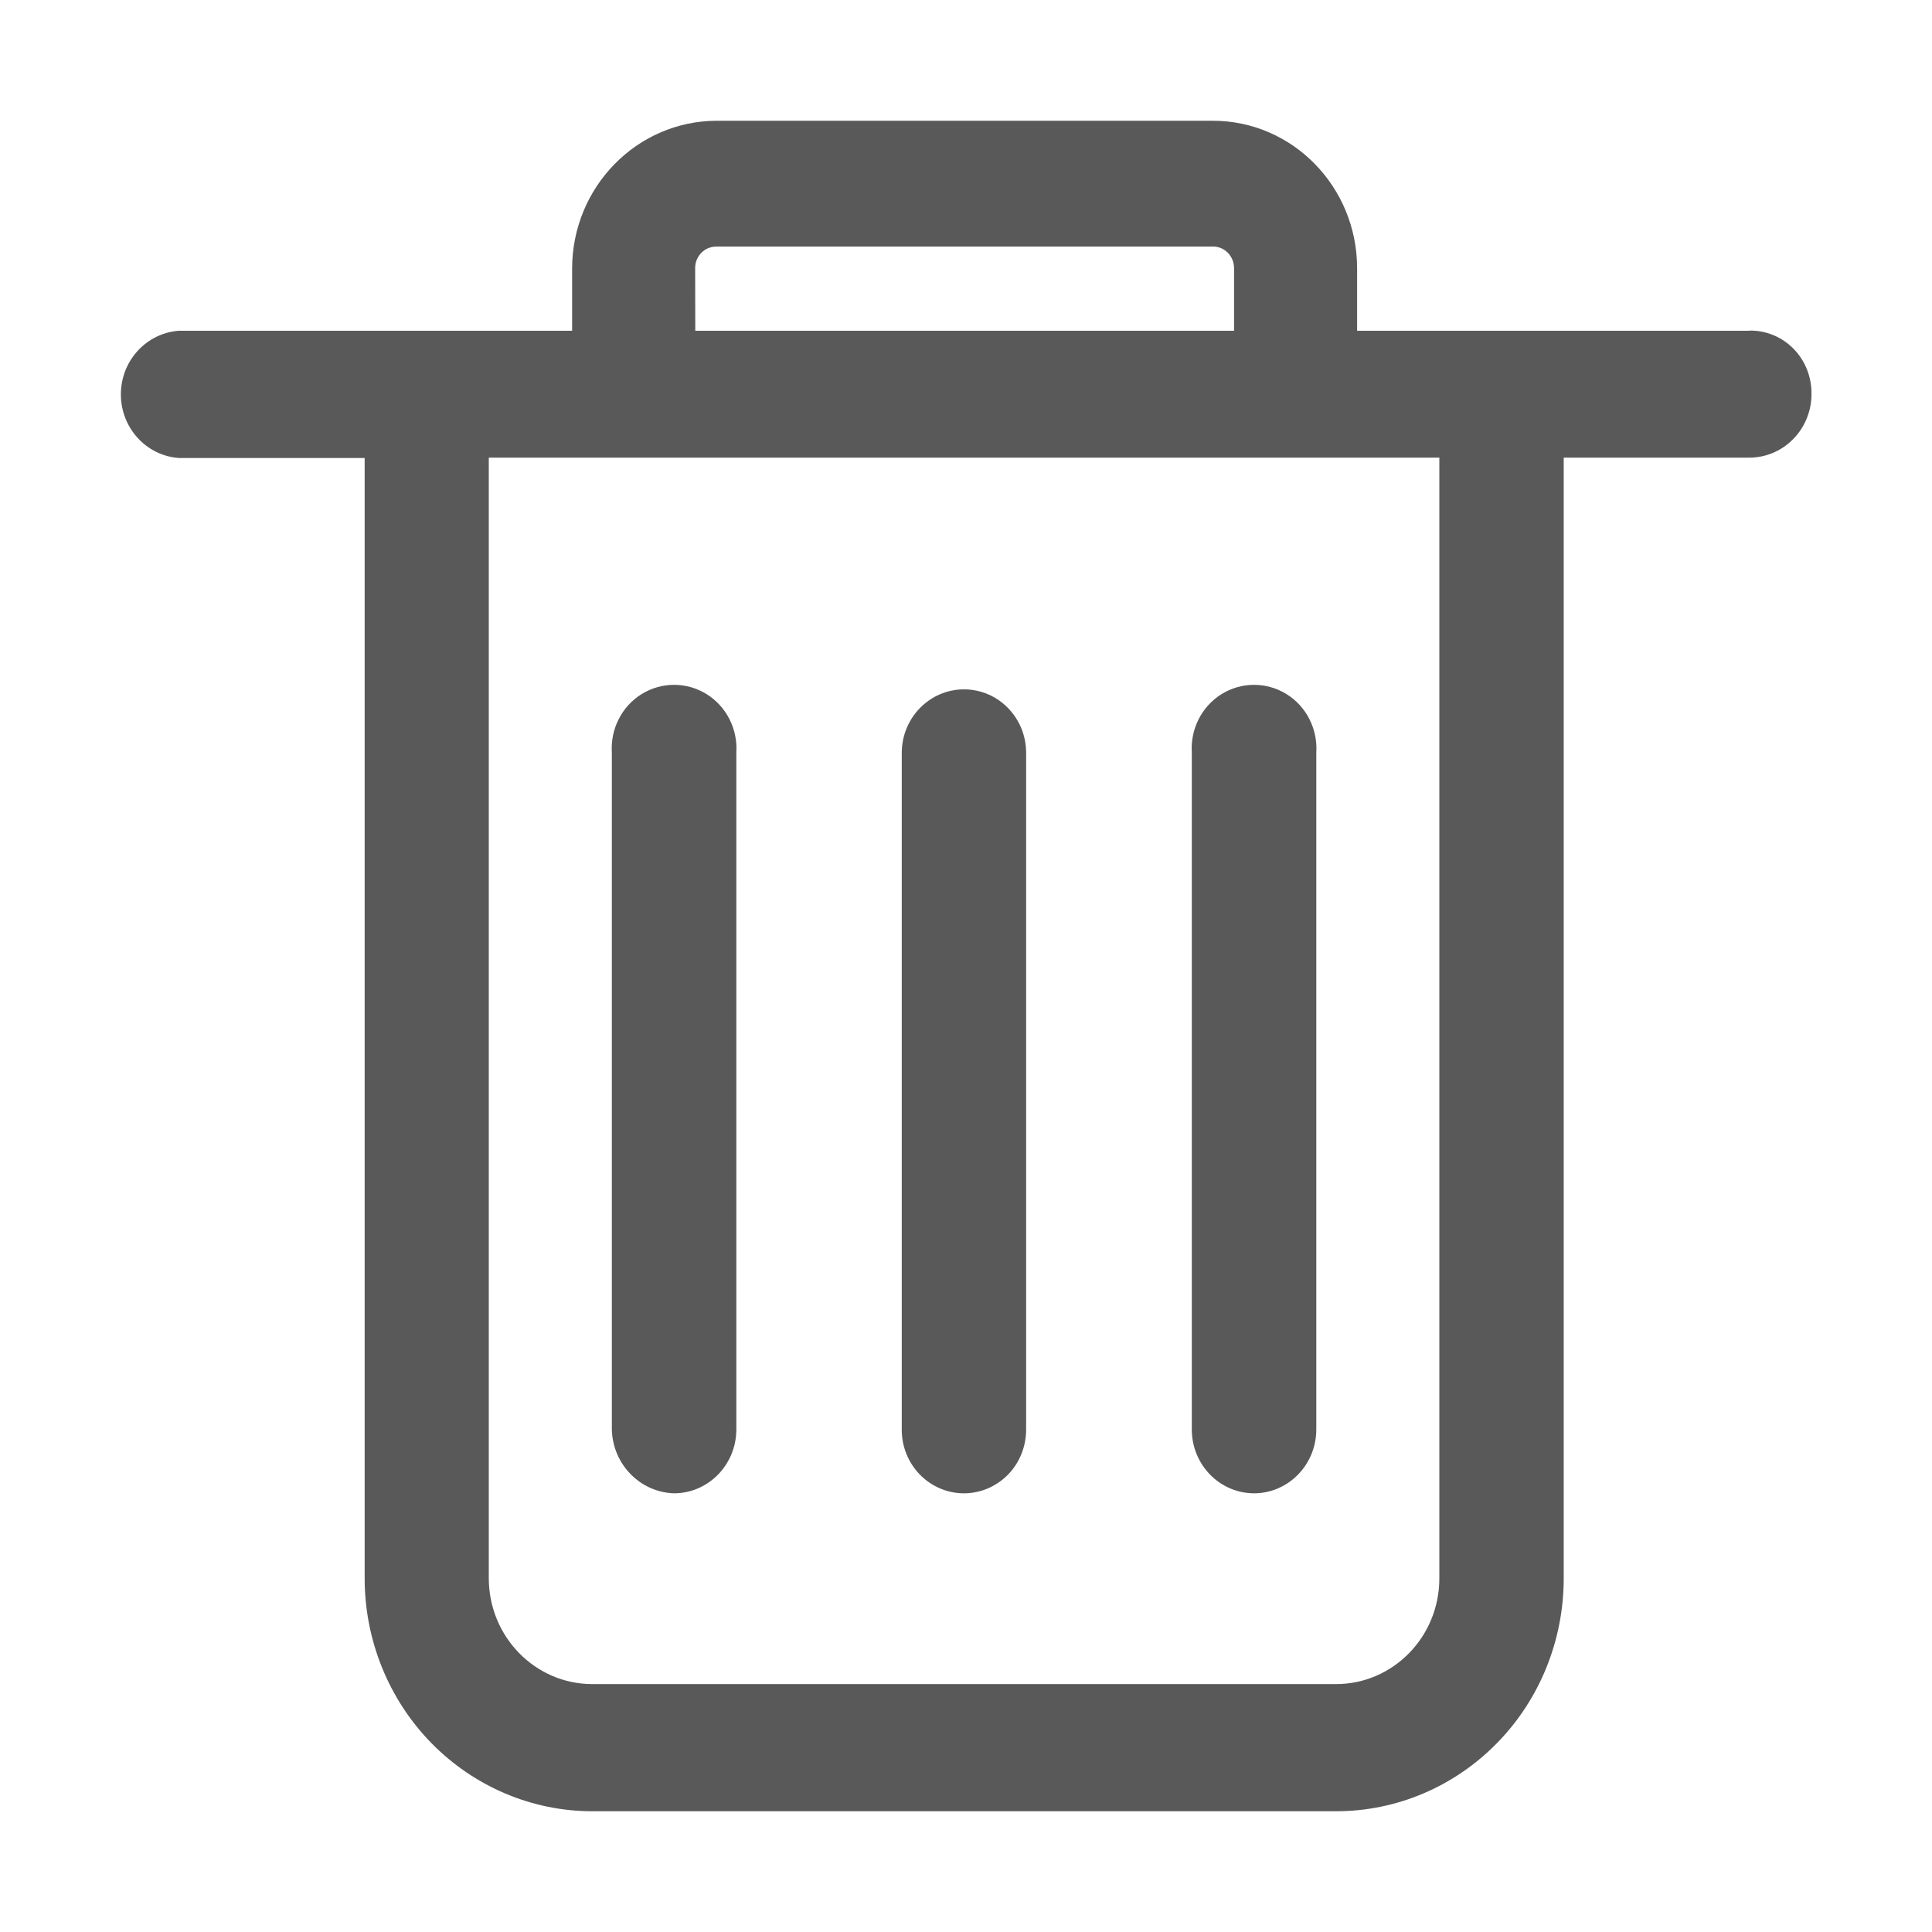 <svg height="16" viewBox="0 0 16 16" width="16" xmlns="http://www.w3.org/2000/svg"><g fill="none"><path d="m0 0h16v16h-16z" fill="#000" opacity="0"/><path d="m11.92 13.072c0 .483-.383.875-.856.875h-6.16c-.472-.001-.855-.392-.856-.875v-9.282h7.872zm-6.163-10.85c-.001-.048.018-.094.051-.128.033-.034.078-.052.125-.052h4.111c.047-.001.092.018.125.052.033.034.051.08.051.128v.517h-4.462zm8.728.517h-3.246v-.517c0-.675-.535-1.222-1.195-1.222h-4.111c-.659.003-1.193.548-1.195 1.222v.517h-3.255c-.271.019-.482.249-.482.527 0 .278.211.509.482.527h1.537v9.279c0 .511.199 1.002.552 1.363.354.361.833.565 1.333.565h6.16c.5 0 .979-.203 1.333-.565.354-.361.552-.852.552-1.363v-9.282h1.537c.284 0 .515-.236.515-.526.002-.14-.051-.276-.148-.375-.097-.099-.229-.154-.367-.151zm-6.502 9.628c.137 0 .268-.056.365-.155.097-.099.15-.234.15-.374v-5.603c0-.291-.23-.526-.515-.526-.284 0-.515.236-.515.526v5.603c-.001.14.053.274.15.374.097.099.228.155.365.155m-2.402 0c.285 0 .517-.237.517-.529v-5.603c.013-.197-.082-.385-.247-.487-.165-.102-.372-.102-.537 0-.165.102-.26.29-.247.487v5.603c.007.288.233.52.515.529m4.804 0c.285-.001.515-.238.515-.529v-5.603c.013-.197-.082-.385-.247-.487s-.372-.102-.537 0c-.165.102-.26.29-.247.487v5.603c0 .292.231.529.517.529" fill="#595959"/></g></svg>